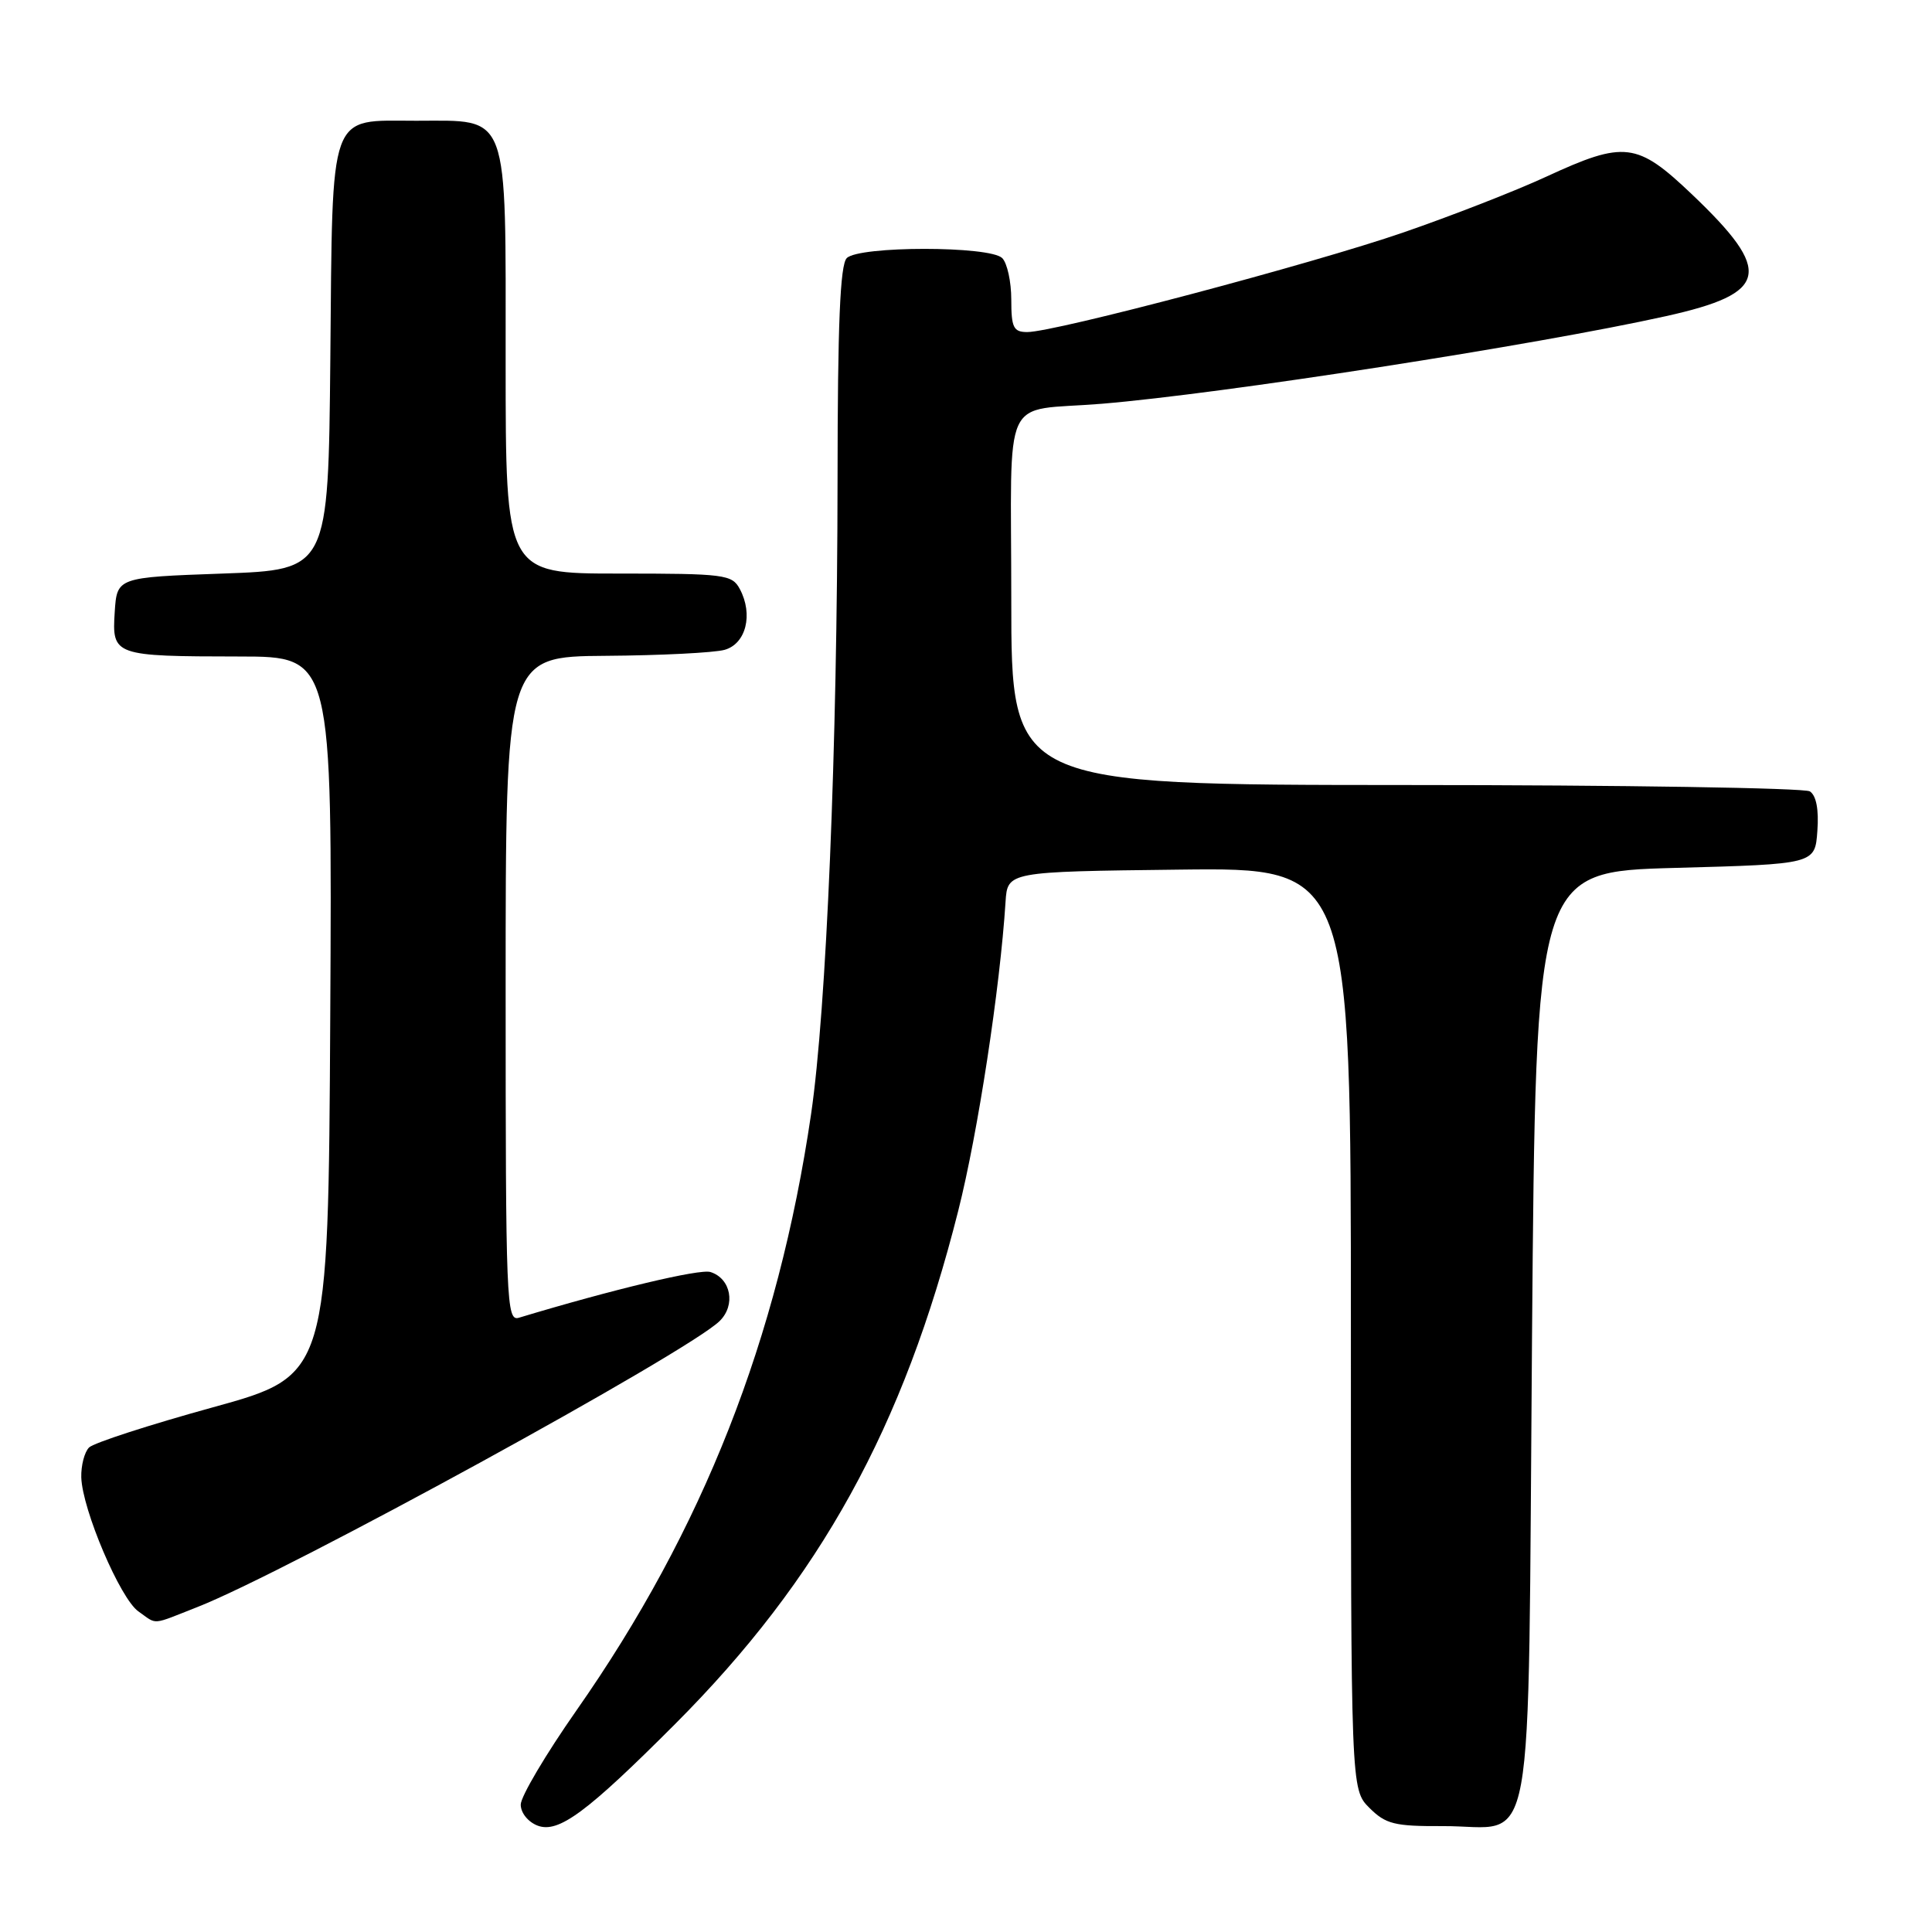<?xml version="1.0" encoding="UTF-8" standalone="no"?>
<!DOCTYPE svg PUBLIC "-//W3C//DTD SVG 1.1//EN" "http://www.w3.org/Graphics/SVG/1.1/DTD/svg11.dtd" >
<svg xmlns="http://www.w3.org/2000/svg" xmlns:xlink="http://www.w3.org/1999/xlink" version="1.1" viewBox="0 0 256 256">
 <g >
 <path fill="currentColor"
d=" M 89.45 228.45 C 108.68 209.18 119.72 189.17 126.97 160.44 C 129.57 150.16 132.51 130.95 133.24 119.50 C 133.50 115.50 133.50 115.50 156.25 115.23 C 179.00 114.96 179.00 114.96 179.00 176.03 C 179.00 237.09 179.00 237.09 181.45 239.55 C 183.62 241.71 184.77 242.00 191.20 241.97 C 203.65 241.91 202.42 248.68 203.00 177.21 C 203.50 115.50 203.50 115.50 222.00 115.00 C 240.50 114.50 240.50 114.50 240.81 110.10 C 241.02 107.26 240.66 105.40 239.81 104.86 C 239.09 104.41 214.99 104.02 186.25 104.02 C 134.00 104.00 134.00 104.00 134.00 79.52 C 134.00 51.35 132.50 54.61 146.00 53.50 C 161.82 52.19 203.53 45.72 220.76 41.89 C 234.40 38.86 235.00 36.04 224.19 25.75 C 216.91 18.82 215.27 18.62 204.89 23.41 C 200.83 25.29 192.31 28.61 185.96 30.80 C 173.88 34.97 139.76 44.00 136.12 44.00 C 134.29 44.00 134.00 43.41 134.00 39.70 C 134.00 37.33 133.46 34.86 132.80 34.20 C 131.17 32.57 113.83 32.57 112.20 34.20 C 111.32 35.08 110.99 42.99 110.98 63.45 C 110.95 99.22 109.51 133.75 107.47 147.64 C 103.10 177.39 93.14 202.70 76.39 226.63 C 72.33 232.43 69.00 238.05 69.00 239.12 C 69.00 240.22 69.98 241.43 71.25 241.91 C 74.01 242.94 77.76 240.16 89.45 228.45 Z  M 26.21 212.92 C 38.03 208.27 91.15 179.18 95.35 175.05 C 97.52 172.93 96.86 169.41 94.14 168.55 C 92.74 168.10 81.20 170.85 68.75 174.61 C 67.10 175.10 67.00 172.57 67.00 131.07 C 67.00 87.00 67.00 87.00 80.25 86.90 C 87.54 86.85 94.62 86.49 96.00 86.11 C 98.85 85.32 99.83 81.42 98.03 78.05 C 97.00 76.12 96.03 76.00 81.96 76.00 C 67.00 76.00 67.00 76.00 67.00 48.00 C 67.00 14.36 67.61 16.00 55.15 16.00 C 43.44 16.00 44.08 14.20 43.77 47.56 C 43.50 75.50 43.50 75.50 29.50 76.00 C 15.50 76.50 15.50 76.50 15.20 81.12 C 14.83 86.88 15.08 86.97 31.76 86.99 C 44.02 87.00 44.02 87.00 43.76 134.63 C 43.50 182.26 43.50 182.26 28.20 186.48 C 19.79 188.80 12.41 191.19 11.80 191.80 C 11.19 192.41 10.73 194.19 10.77 195.76 C 10.90 200.02 15.93 211.84 18.34 213.52 C 20.90 215.32 19.93 215.39 26.21 212.92 Z "/>
</g>
</svg>